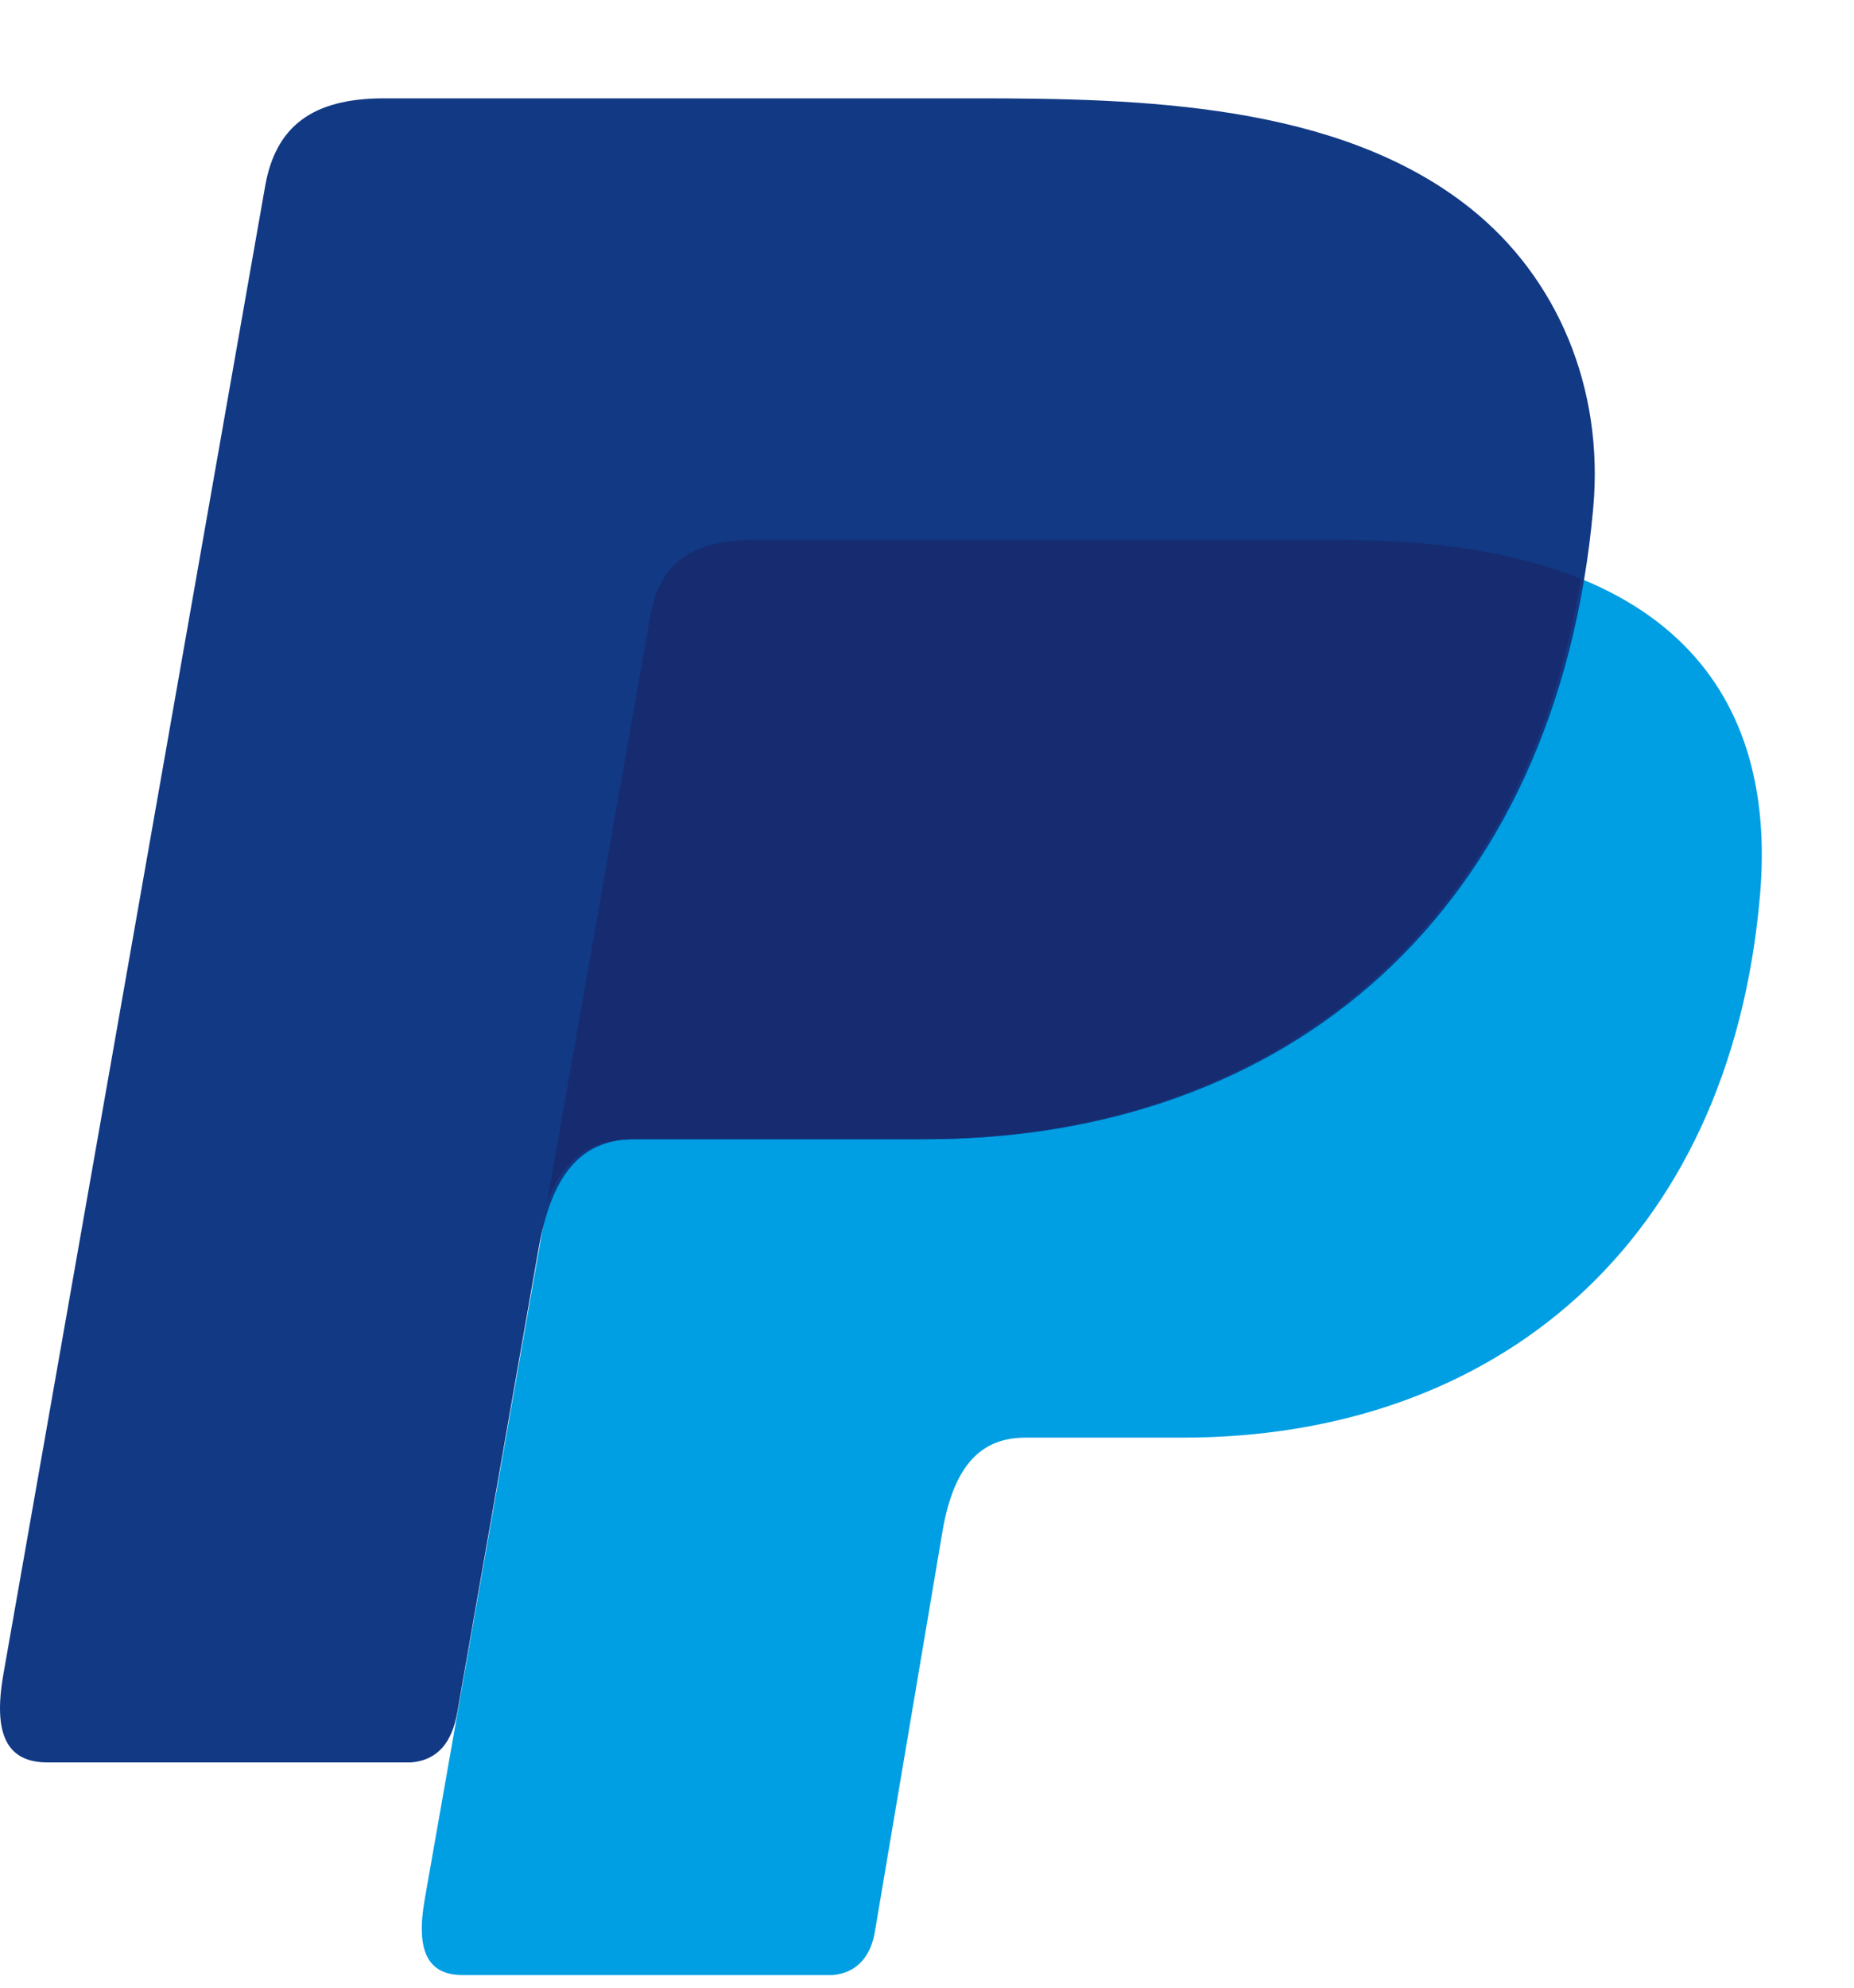 <svg width="14" height="15" viewBox="0 0 14 15" fill="none" xmlns="http://www.w3.org/2000/svg">
  <path fill-rule="evenodd" clip-rule="evenodd" d="M5.687 4.075H10.139C12.529 4.075 13.429 5.161 13.29 6.758C13.062 9.392 11.286 10.849 8.932 10.849H7.744C7.421 10.849 7.204 11.041 7.116 11.561L6.606 14.58C6.573 14.776 6.458 14.892 6.285 14.905H3.494C3.231 14.905 3.138 14.724 3.207 14.334L4.912 4.647C4.98 4.259 5.215 4.075 5.687 4.075Z" fill="#009EE3"/>
  <path fill-rule="evenodd" clip-rule="evenodd" d="M2.901 0.742H7.357C8.612 0.742 10.102 0.778 11.097 1.567C11.763 2.094 12.112 2.932 12.031 3.832C11.758 6.886 9.723 8.597 6.992 8.597H4.795C4.42 8.597 4.173 8.819 4.067 9.422L3.453 12.923C3.413 13.15 3.304 13.284 3.104 13.3H0.358C0.054 13.3 -0.054 13.091 0.025 12.638L2.002 1.406C2.081 0.956 2.356 0.742 2.901 0.742Z" fill="#113984"/>
  <path fill-rule="evenodd" clip-rule="evenodd" d="M4.132 9.069L4.91 4.648C4.978 4.26 5.214 4.075 5.686 4.075H10.138C10.875 4.075 11.471 4.178 11.938 4.369C11.491 7.087 9.531 8.597 6.966 8.597H4.767C4.478 8.597 4.262 8.73 4.132 9.069Z" fill="#172C70"/>
</svg>
